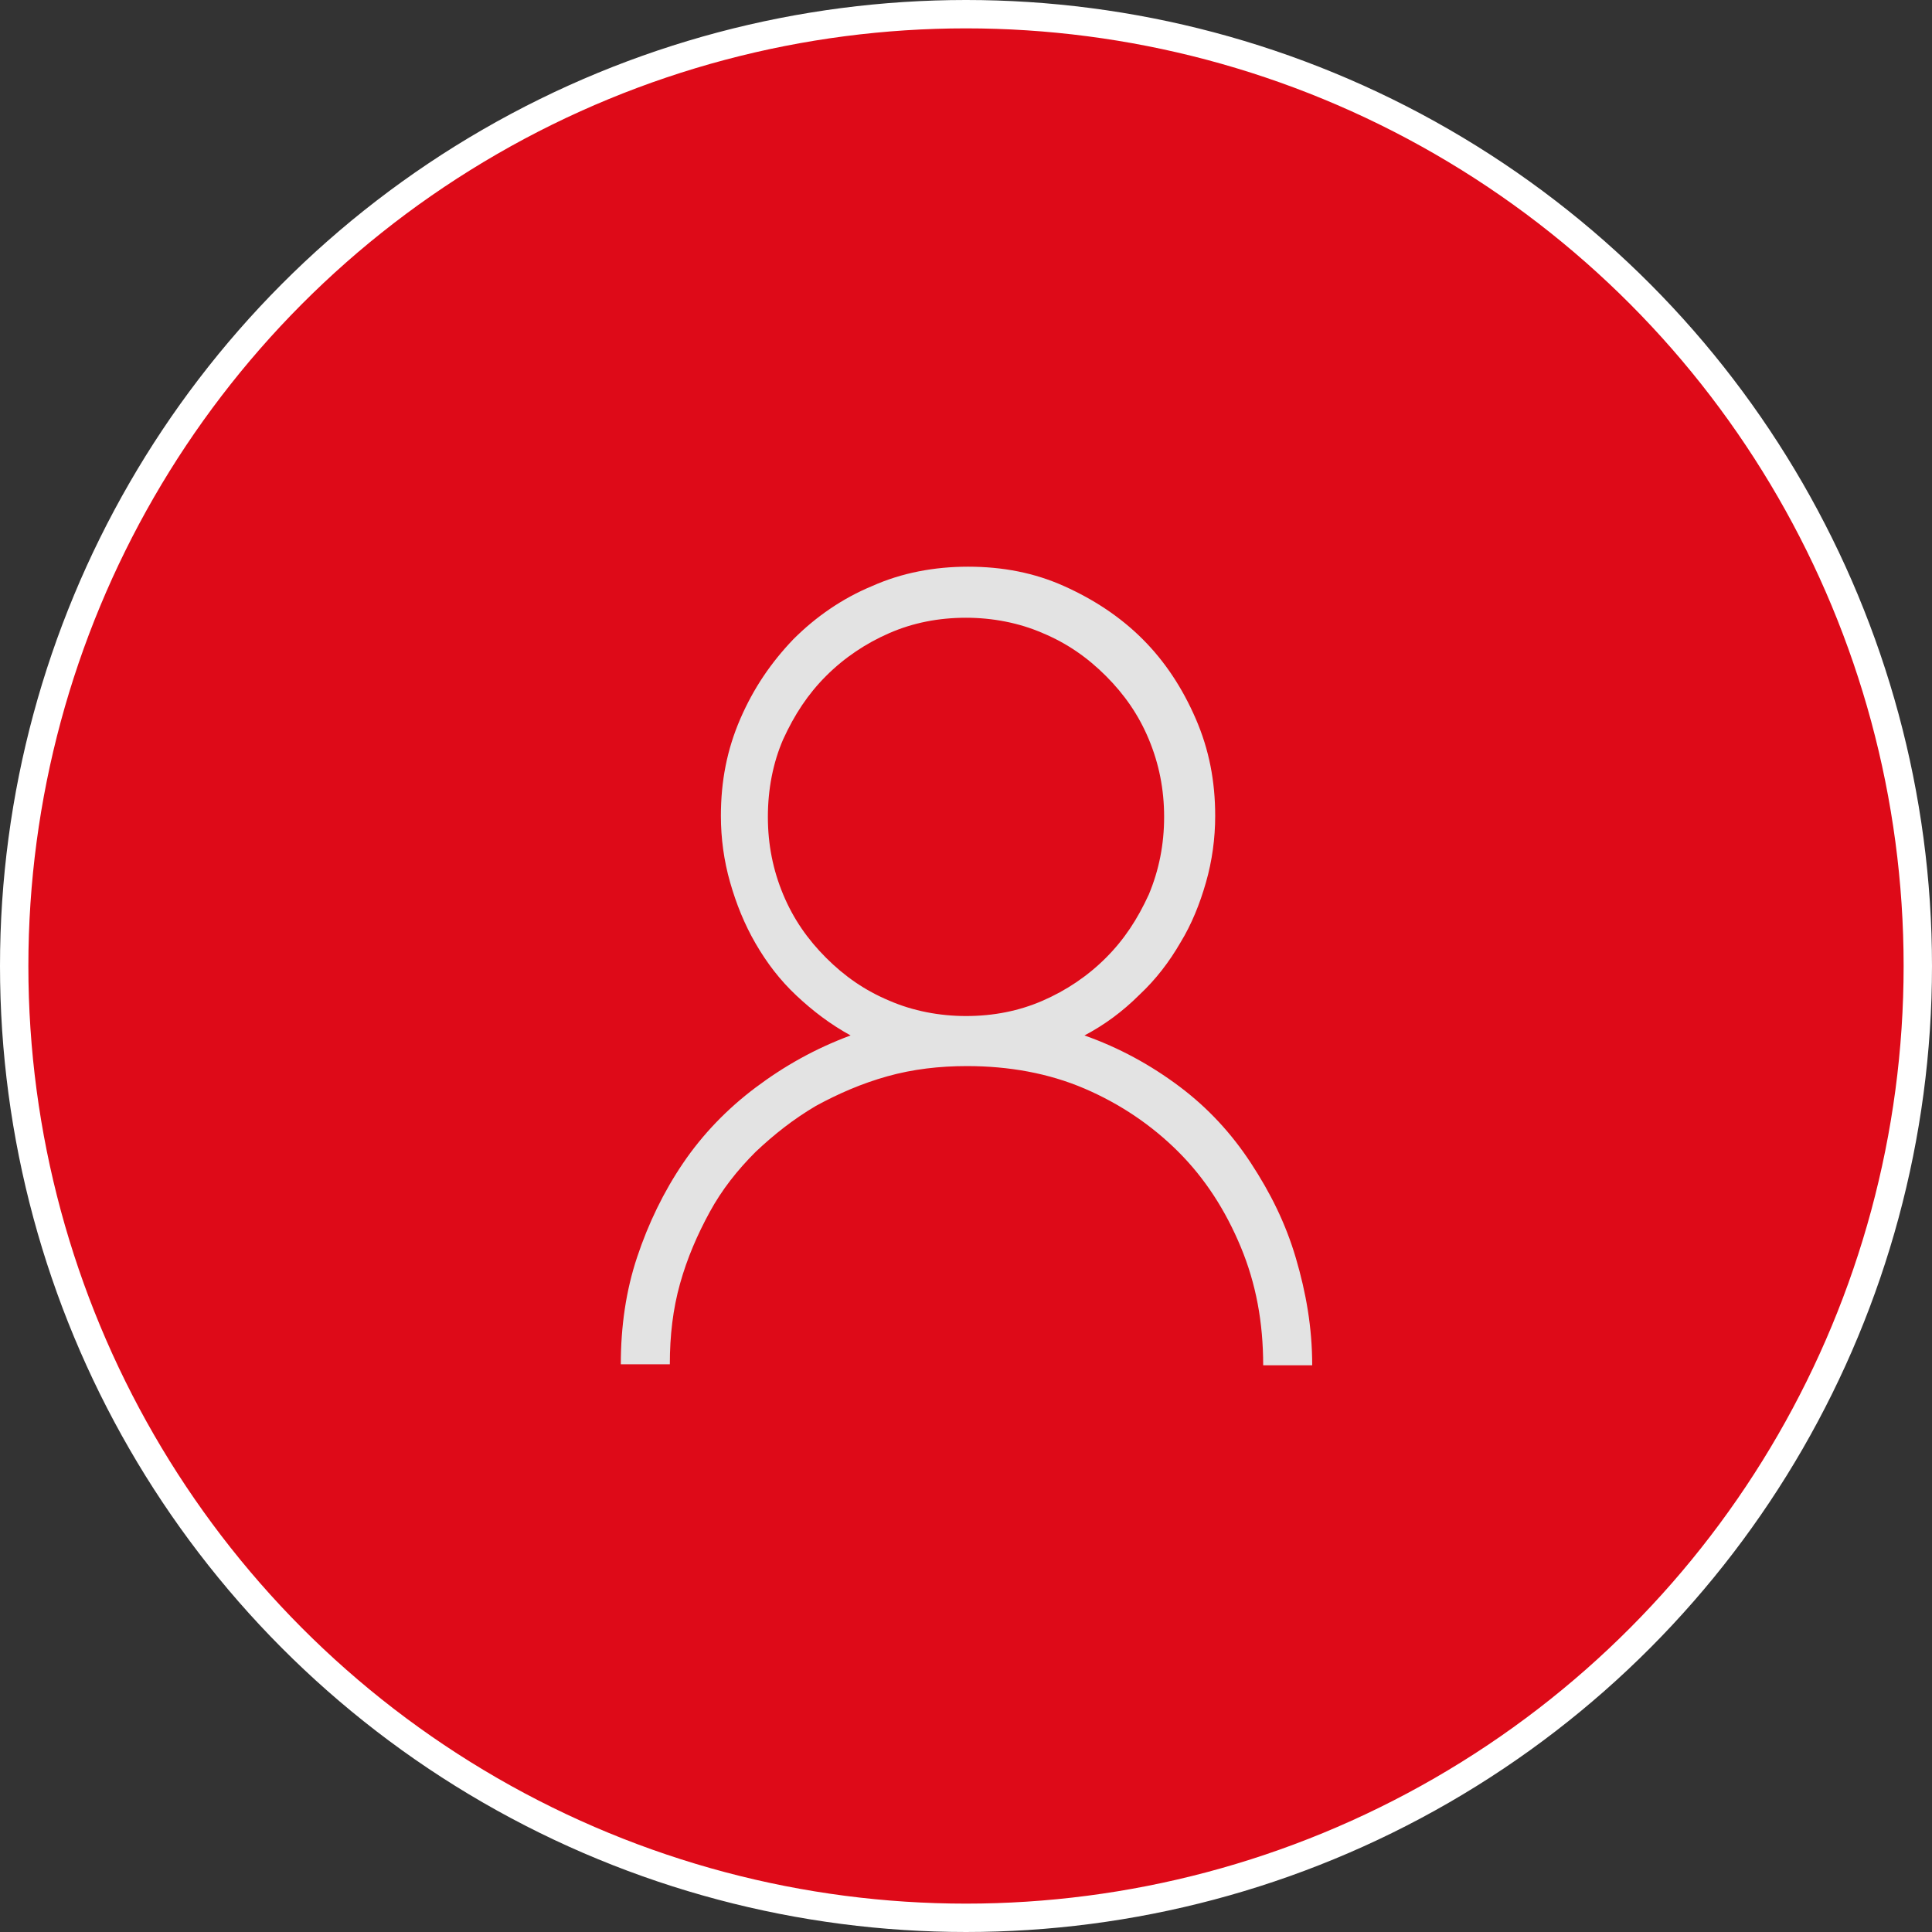 <?xml version="1.0" encoding="utf-8"?>
<!-- Generator: Adobe Illustrator 16.0.0, SVG Export Plug-In . SVG Version: 6.00 Build 0)  -->
<!DOCTYPE svg PUBLIC "-//W3C//DTD SVG 1.1//EN" "http://www.w3.org/Graphics/SVG/1.1/DTD/svg11.dtd">
<svg version="1.1" id="Layer_1" xmlns="http://www.w3.org/2000/svg" xmlns:xlink="http://www.w3.org/1999/xlink" x="0px" y="0px"
	 width="544.833px" height="544.832px" viewBox="9.584 8.584 544.833 544.832" enable-background="new 9.584 8.584 544.833 544.832"
	 xml:space="preserve">
<rect x="9.584" y="8.584" width="544.833" height="544.832" fill="#333333" stroke="none"/>
<g>
	<g>
		<circle fill="#DE0A18" stroke="#FFFFFF" stroke-width="8" stroke-miterlimit="10" cx="282" cy="281" r="268.416"/>
	</g>
	<g enable-background="new    ">
		<path fill="#E3E3E3" d="M315.408,300.584c9.792,3.456,18.721,8.352,26.783,14.4c8.064,6.048,14.688,13.248,20.16,21.6
			c5.473,8.352,9.793,16.992,12.672,26.784c2.881,9.792,4.608,19.584,4.608,30.239h-13.823c0-12.096-2.018-23.039-6.336-33.407
			c-4.32-10.368-10.08-19.296-17.568-26.784s-16.416-13.536-26.496-17.855s-21.312-6.336-33.12-6.336
			c-7.775,0-15.264,0.863-22.464,2.879c-7.2,2.018-13.824,4.896-20.16,8.354c-6.336,3.744-11.808,8.063-16.992,12.96
			c-5.184,5.185-9.504,10.656-12.96,16.992s-6.336,12.96-8.352,20.159c-2.017,7.199-2.88,14.688-2.88,22.752h-13.824
			c0-10.655,1.44-20.735,4.608-30.239s7.487-18.433,12.96-26.496c5.472-8.063,12.384-15.265,20.447-21.312
			c8.064-6.049,16.704-10.944,26.784-14.688c-5.76-3.168-10.656-6.912-15.264-11.231c-4.608-4.319-8.353-9.217-11.521-14.688
			s-5.472-11.232-7.199-17.28c-1.729-6.048-2.593-12.384-2.593-18.72c0-9.792,1.729-18.72,5.473-27.359
			c3.744-8.641,8.64-15.841,14.976-22.465c6.336-6.336,13.824-11.52,22.176-14.976c8.353-3.744,17.568-5.472,27.072-5.472
			c9.792,0,18.721,1.728,27.072,5.472c8.352,3.744,15.84,8.64,22.176,14.976c6.336,6.336,11.232,13.824,14.977,22.465
			c3.744,8.64,5.472,17.567,5.472,27.359c0,6.336-0.863,12.672-2.592,18.72c-1.729,6.048-4.031,11.808-7.199,16.992
			c-3.168,5.473-6.912,10.368-11.521,14.688C326.064,293.96,320.881,297.704,315.408,300.584z M226.128,238.952
			c0,7.776,1.44,14.976,4.32,21.888s6.912,12.672,12.096,17.855c5.185,5.185,10.944,9.217,17.856,12.097
			c6.624,2.88,14.112,4.319,21.6,4.319c7.775,0,14.978-1.439,21.601-4.319c6.625-2.88,12.672-6.912,17.855-12.097
			c5.186-5.185,8.929-10.943,12.097-17.855c2.88-6.912,4.319-14.112,4.319-21.888c0-7.776-1.439-14.976-4.319-21.888
			s-6.911-12.672-12.097-17.856c-5.185-5.184-10.943-9.216-17.855-12.096c-6.623-2.88-14.111-4.32-21.601-4.32
			c-7.775,0-14.976,1.44-21.6,4.32c-6.624,2.88-12.672,6.912-17.856,12.096c-5.184,5.185-8.928,10.944-12.096,17.856
			C227.568,223.688,226.128,231.176,226.128,238.952z"/>
	</g>
</g>
</svg>
